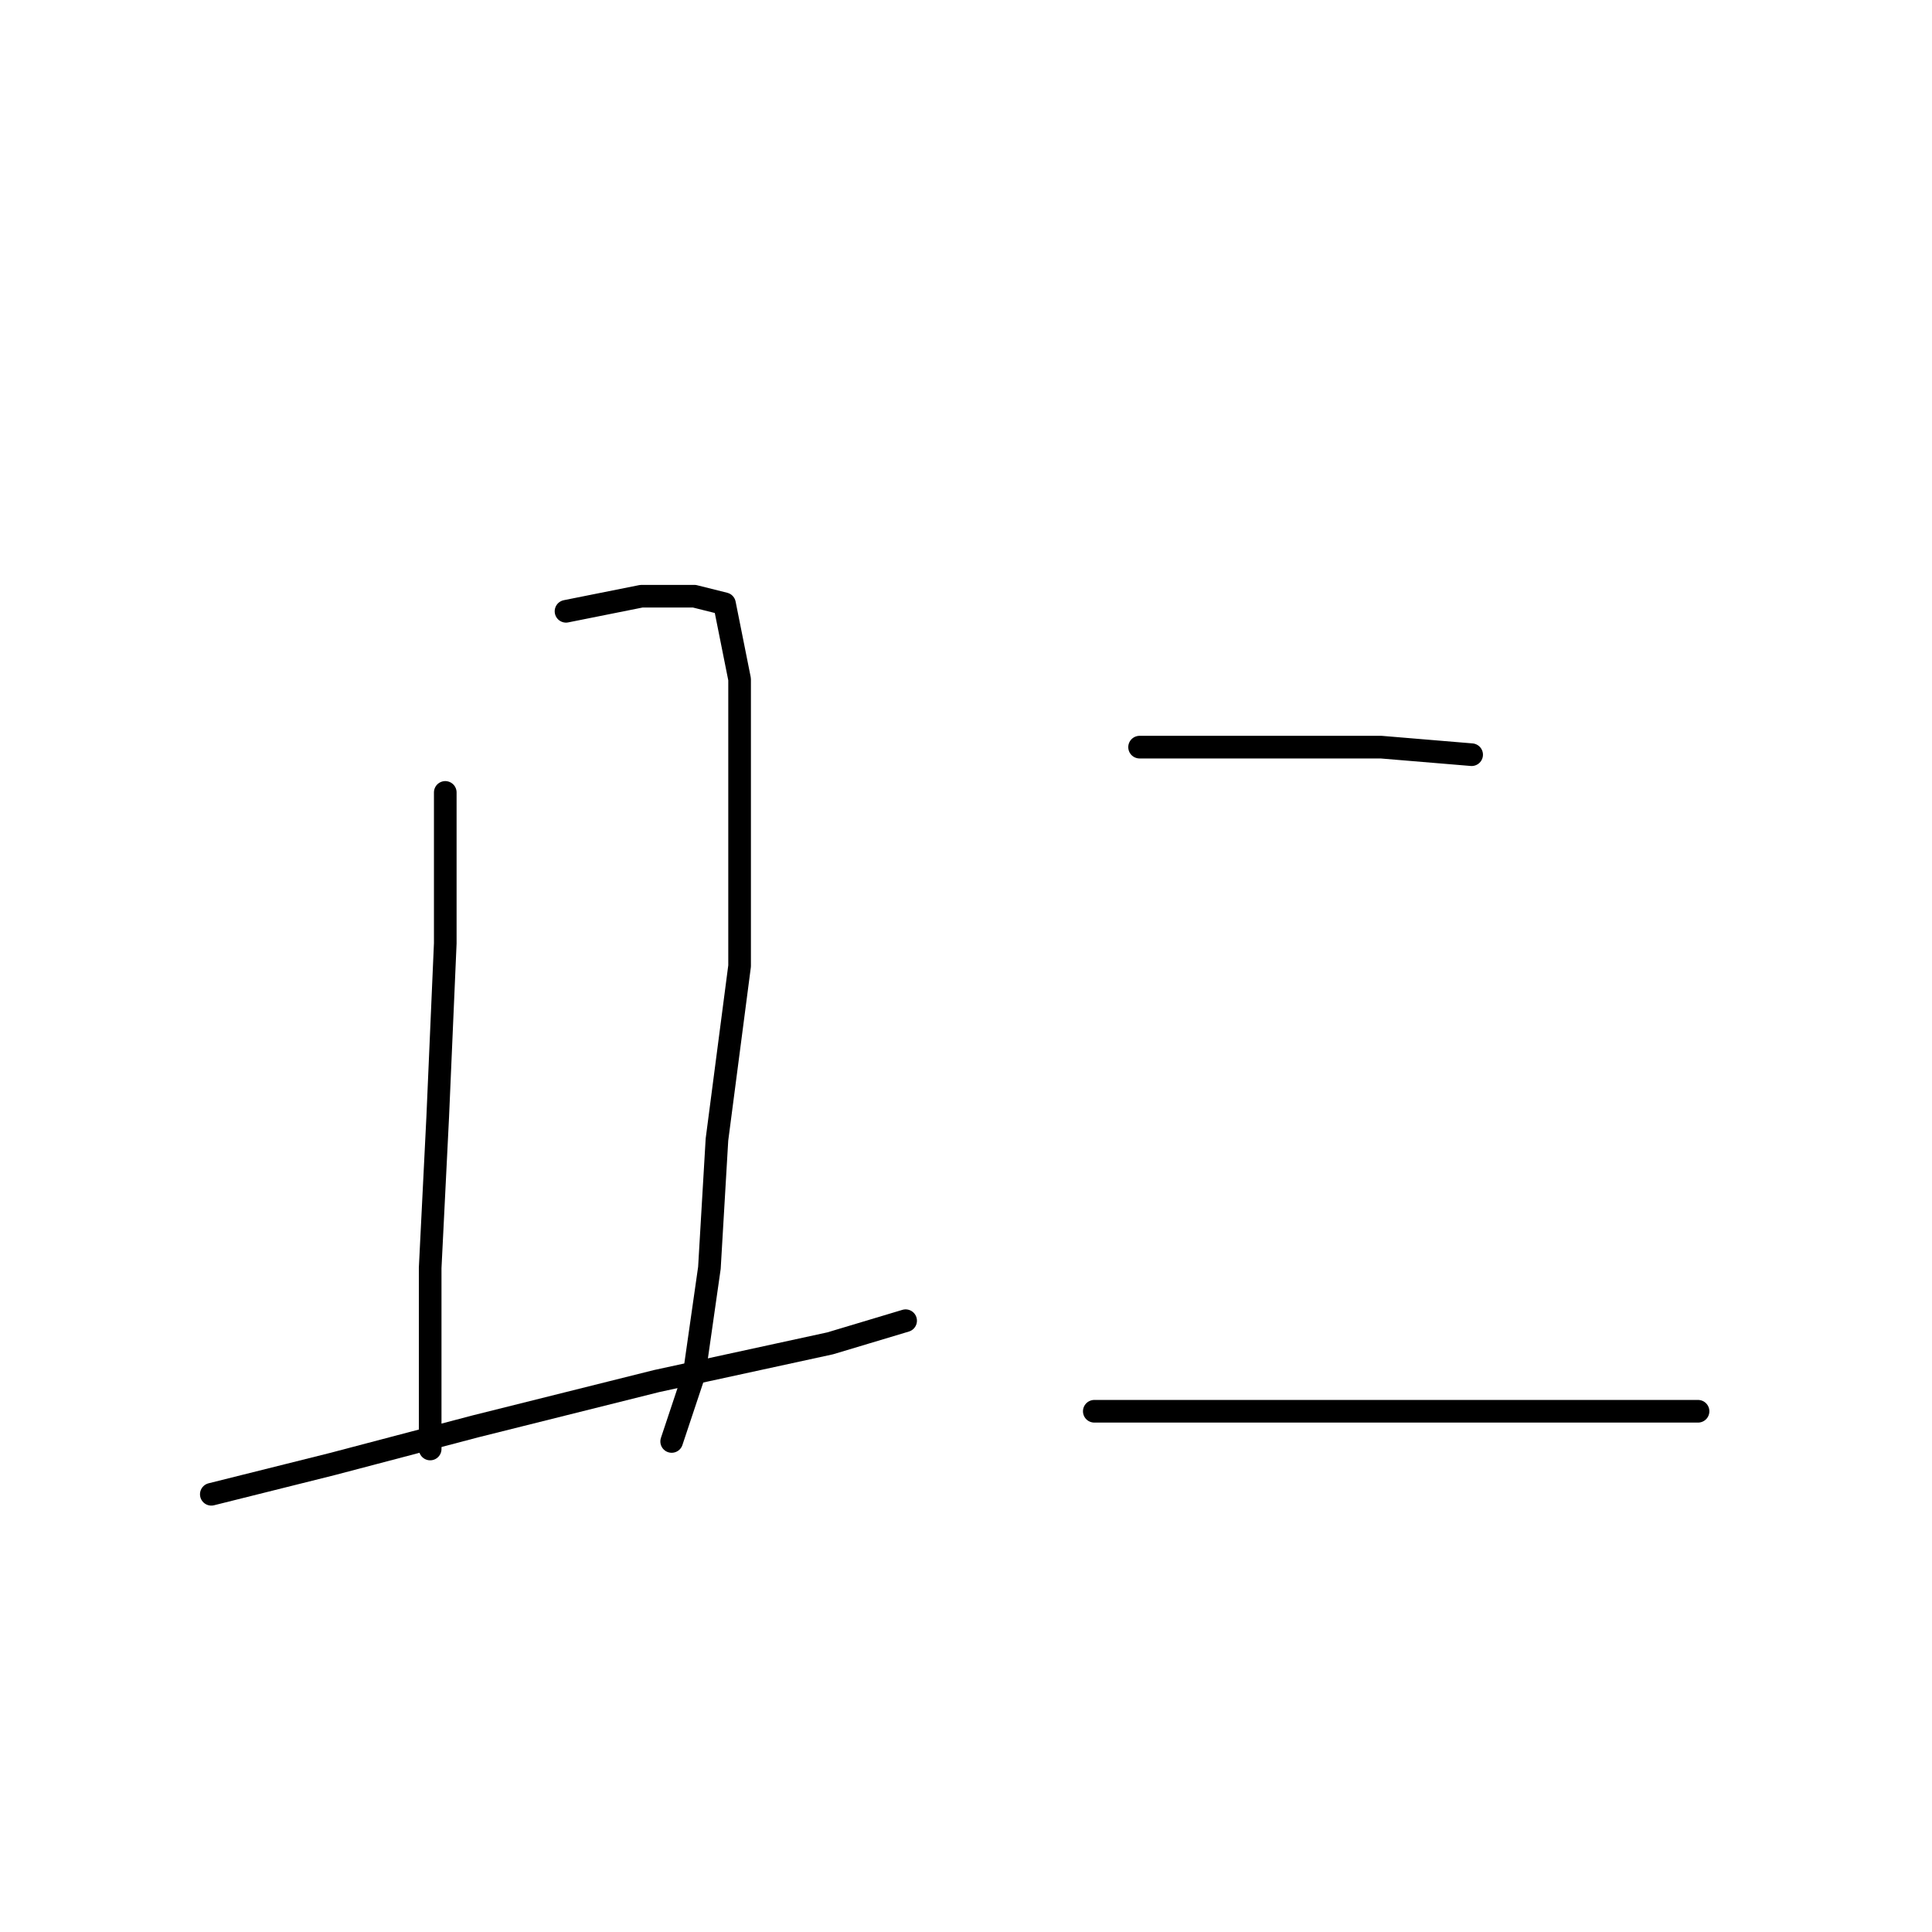 <?xml version="1.0" standalone="no"?>
    <svg width="256" height="256" xmlns="http://www.w3.org/2000/svg" version="1.1">
    <polyline stroke="black" stroke-width="3" stroke-linecap="round" fill="transparent" stroke-linejoin="round" points="59 105 59 125 58 148 57 168 57 182 57 190 57 192 57 192 " />
        <polyline stroke="black" stroke-width="3" stroke-linecap="round" fill="transparent" stroke-linejoin="round" points="75 81 85 79 92 79 96 80 98 90 98 105 98 128 95 151 94 168 92 182 89 191 89 191 " />
        <polyline stroke="black" stroke-width="3" stroke-linecap="round" fill="transparent" stroke-linejoin="round" points="28 198 44 194 63 189 87 183 110 178 120 175 120 175 " />
        <polyline stroke="black" stroke-width="3" stroke-linecap="round" fill="transparent" stroke-linejoin="round" points="151 99 156 99 169 99 183 99 195 100 195 100 " />
        <polyline stroke="black" stroke-width="3" stroke-linecap="round" fill="transparent" stroke-linejoin="round" points="145 187 157 187 171 187 192 187 216 187 225 187 225 187 " />
        </svg>